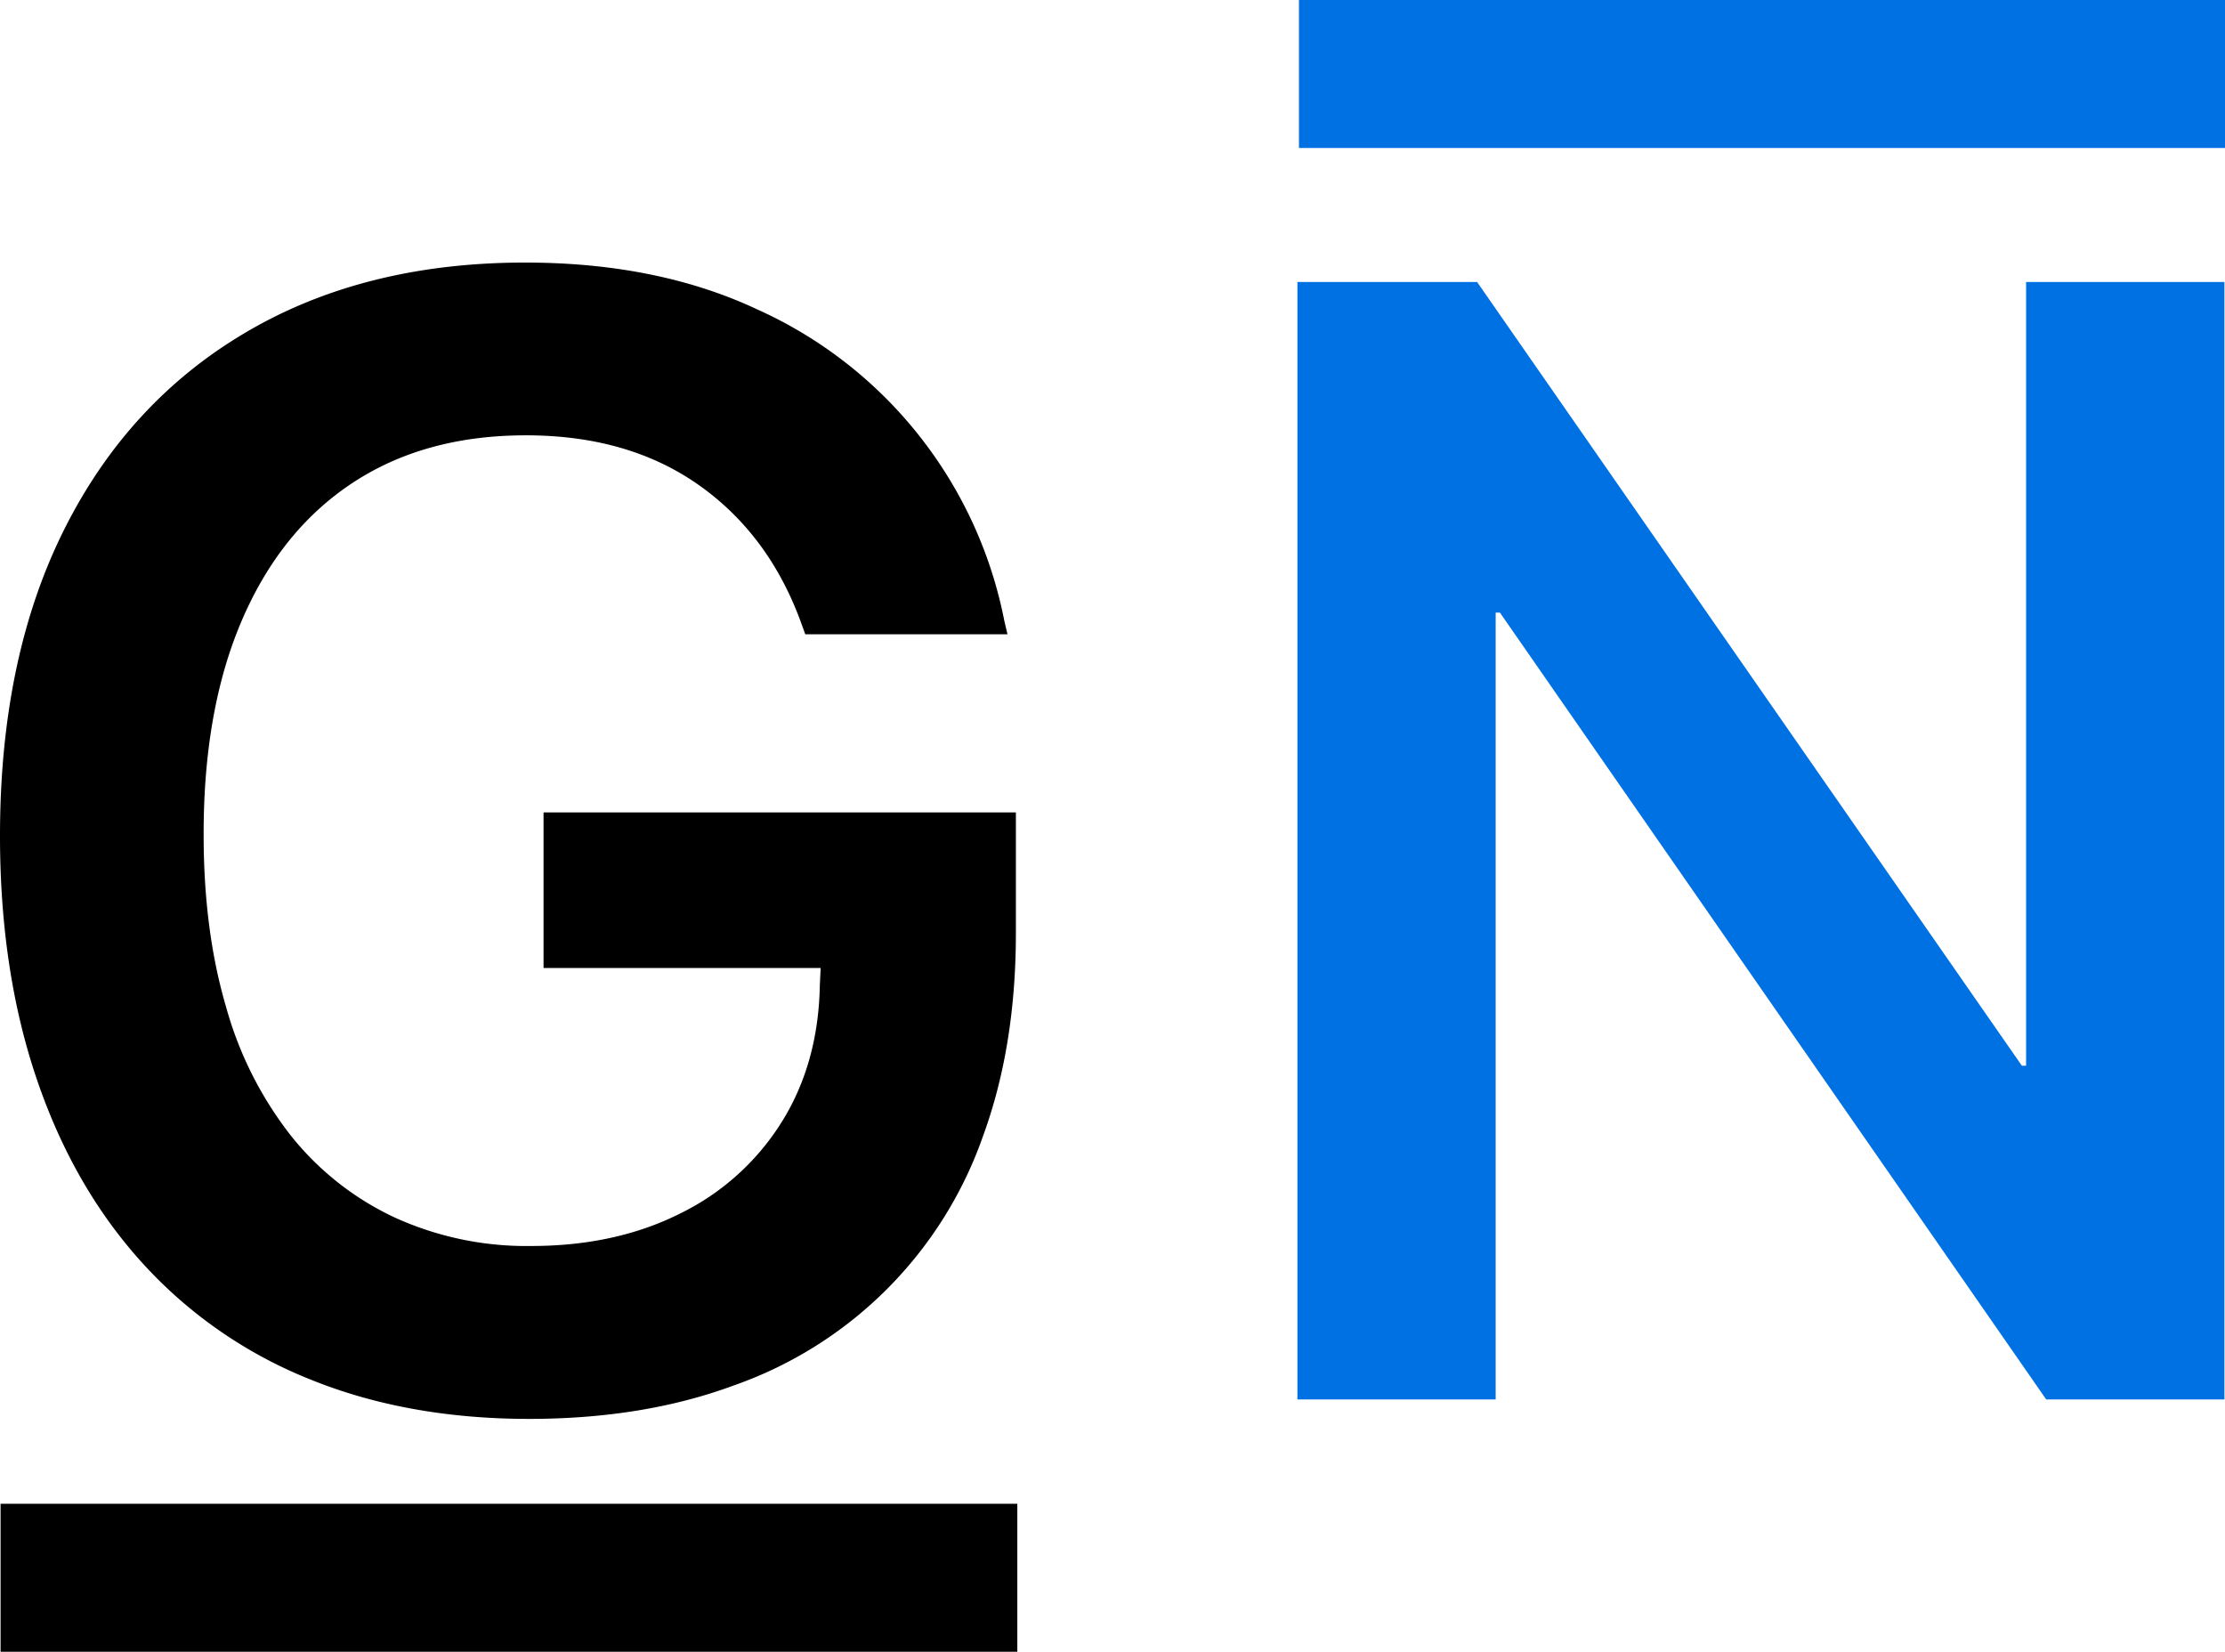 <svg xmlns="http://www.w3.org/2000/svg" viewBox="0 0 466.12 346"><defs><style>.cls-1{fill:#0071e3;}</style></defs><title>Asset 2</title><g id="Layer_2" data-name="Layer 2"><g id="Layer_1-2" data-name="Layer 1"><path d="M64.72,288.84a95,95,0,0,1-34.87-24.25Q15.4,248.69,7.71,226.07T0,175.21v-.16q0-37.31,13.46-64.16t38.2-41.36Q76.4,55,110,55q27.74,0,48.66,9.82a90.62,90.62,0,0,1,51.75,65.29l.65,2.75H168.7l-.65-1.78q-6.65-18.81-21.49-29.36T110.14,91.19q-21.09,0-36.17,9.89t-23.2,28.63q-8.12,18.73-8.11,45v.16q0,20.12,4.71,36.09a77,77,0,0,0,13.7,27.09,60.53,60.53,0,0,0,21.66,17A66.51,66.51,0,0,0,111.28,261q17.67,0,31.22-6.81a52,52,0,0,0,21.25-19.14q7.71-12.33,8-28.71l.17-3.57H113.87V170.18h98.95v25.31q0,23.69-6.89,42.5a85.13,85.13,0,0,1-52.23,52.23q-18.9,7-42.91,7Q85.16,297.2,64.72,288.84Z"/><path class="cls-1" d="M271.8,59.07h37.64L446.34,256l-39.58-32.76h17.69V59.07H466V293.14H428.66L291.59,95.73l39.58,32.6H313.33V293.14H271.8Z"/><rect class="cls-1" x="272.12" width="194" height="31"/><rect x="0.12" y="315" width="213" height="31"/></g></g></svg>